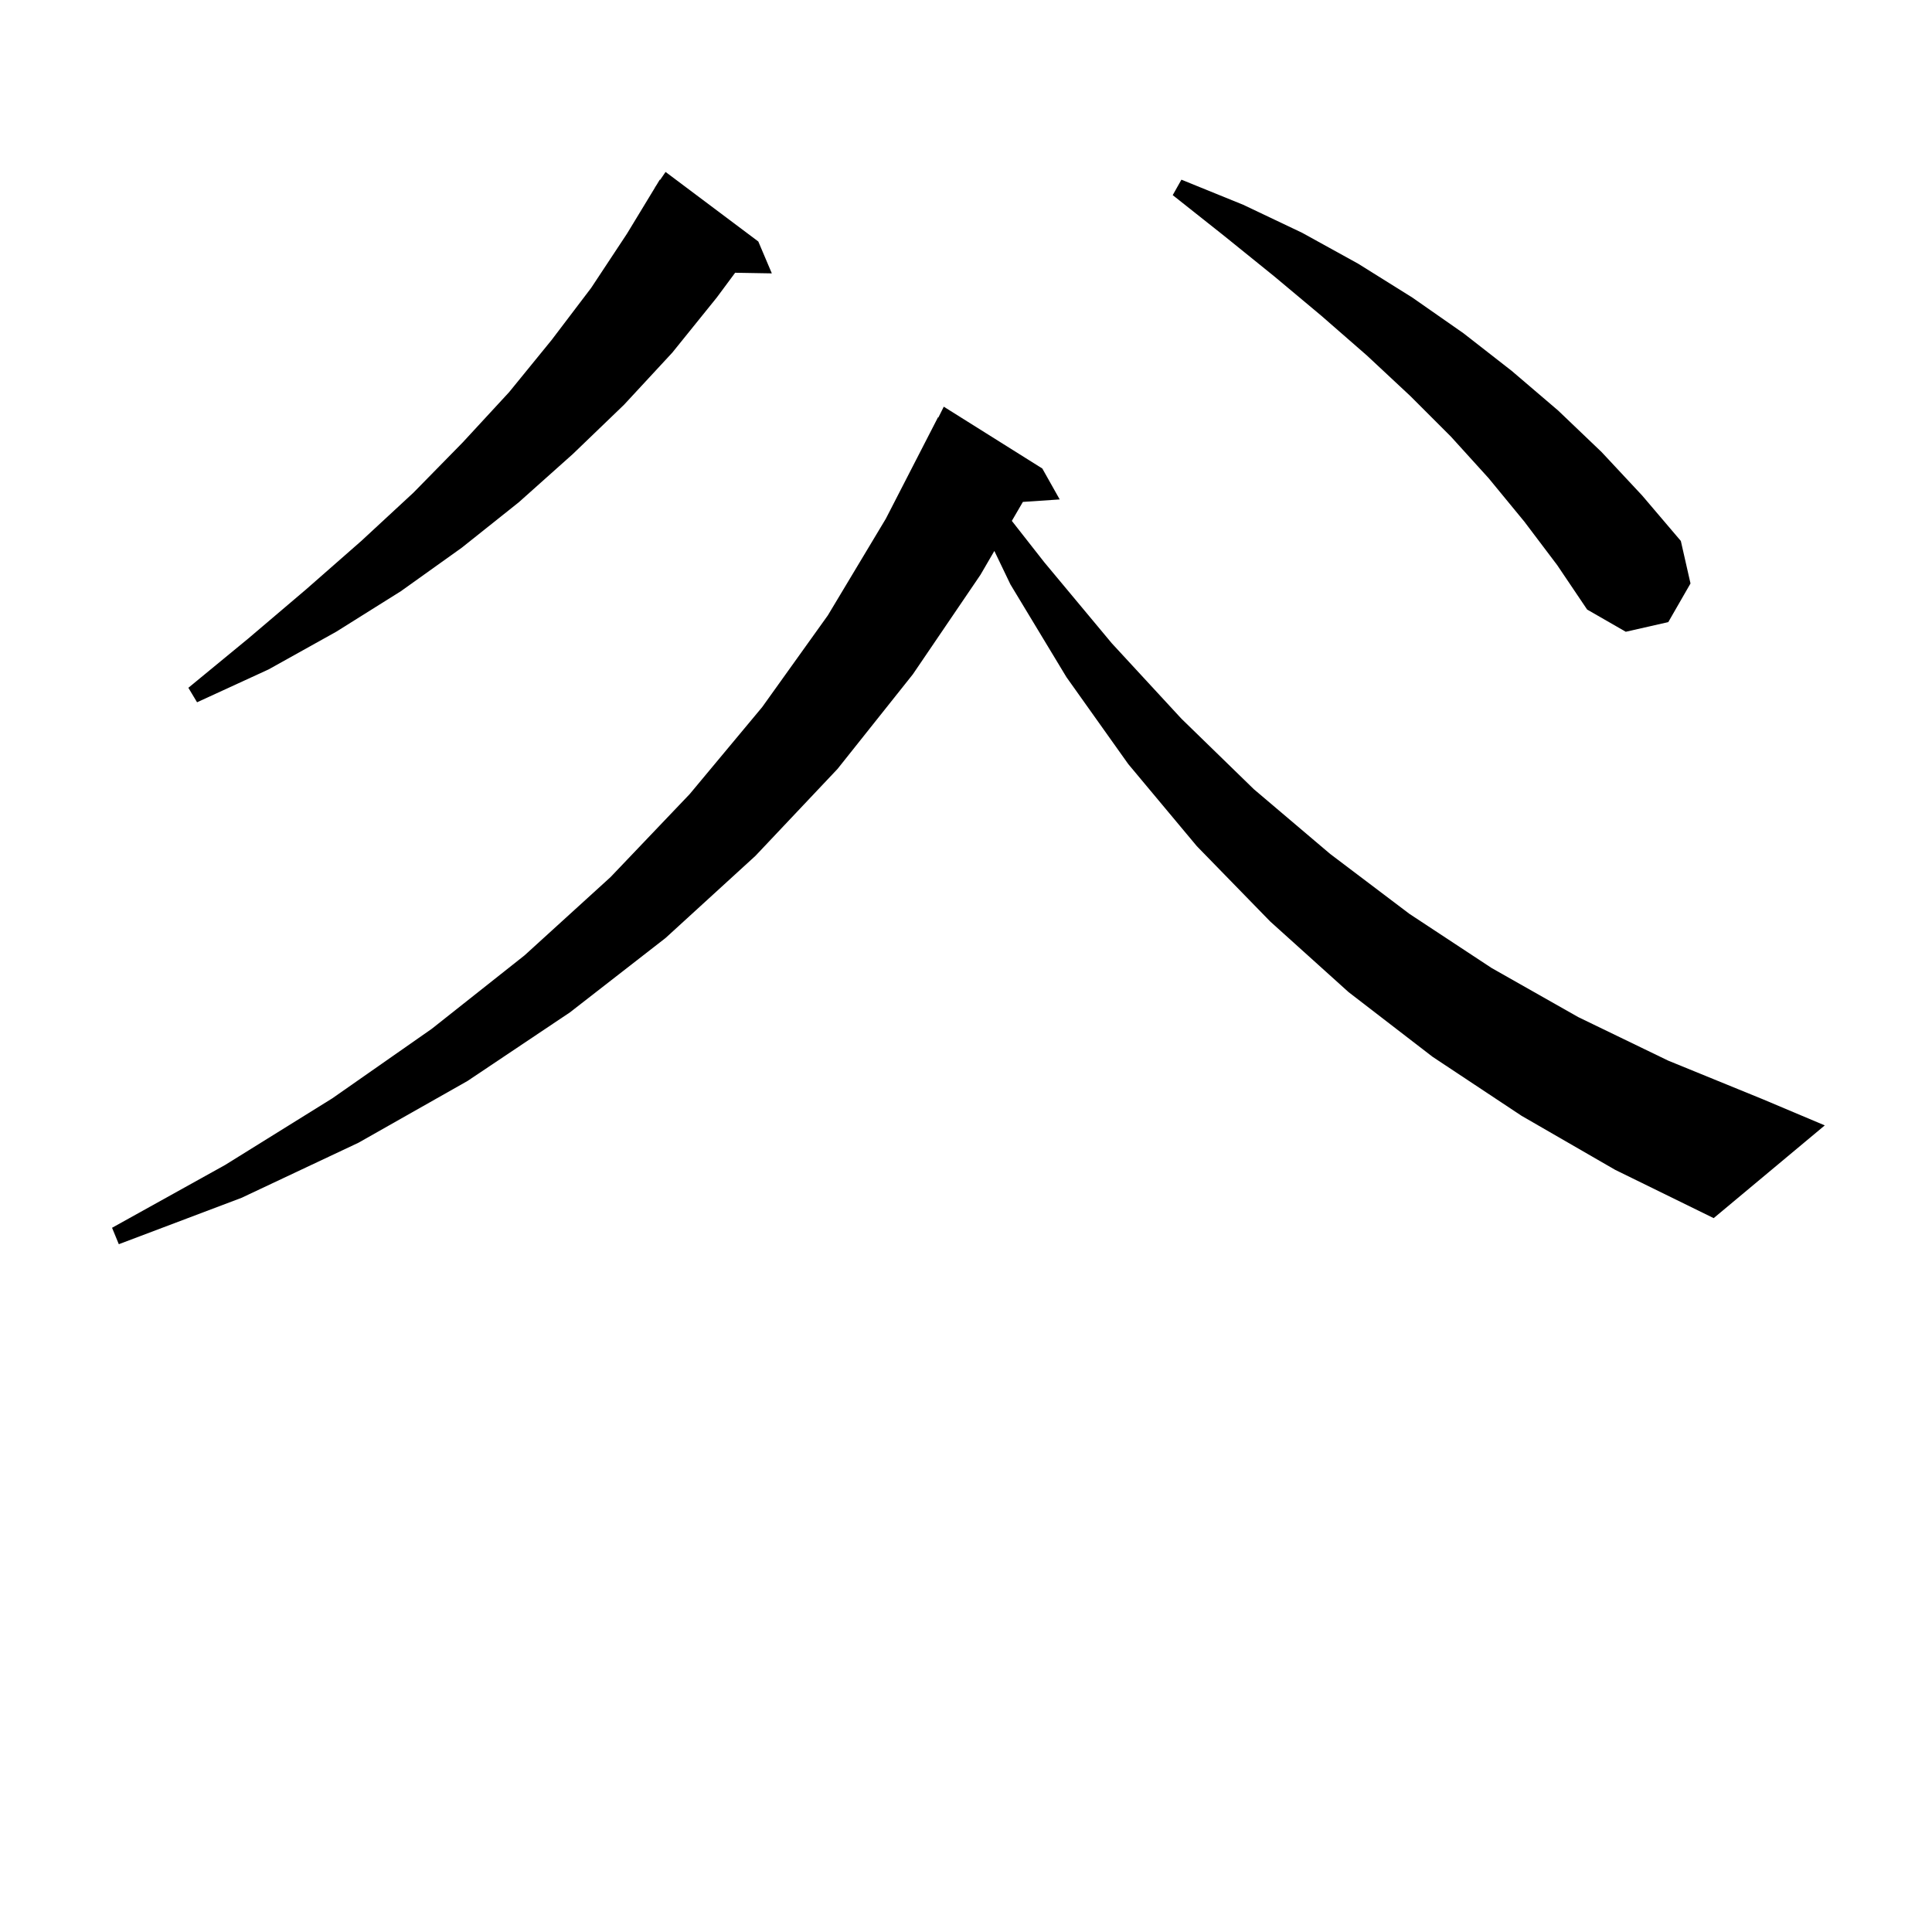 <svg xmlns="http://www.w3.org/2000/svg" xmlns:xlink="http://www.w3.org/1999/xlink" version="1.1" baseProfile="full" viewBox="0 0 200 200" width="200" height="200">
<g fill="black">
<path d="M 157.5 115.5 L 148.3 109.4 L 139.6 102.7 L 131.5 95.4 L 123.9 87.6 L 116.8 79.1 L 110.4 70.1 L 104.6 60.5 L 102.935 57.034 L 101.5 59.5 L 94.5 69.8 L 86.7 79.6 L 78.2 88.6 L 68.9 97.1 L 59.0 104.8 L 48.4 111.9 L 37.1 118.3 L 25.0 124.0 L 12.3 128.8 L 11.6 127.1 L 23.3 120.6 L 34.4 113.7 L 44.7 106.5 L 54.3 98.9 L 63.2 90.8 L 71.4 82.2 L 78.9 73.2 L 85.7 63.7 L 91.7 53.7 L 97.1 43.2 L 97.14 43.22 L 97.7 42.1 L 107.9 48.5 L 109.7 51.7 L 105.888 51.958 L 104.745 53.922 L 108.1 58.2 L 115.1 66.6 L 122.3 74.4 L 129.8 81.7 L 137.7 88.4 L 145.9 94.6 L 154.4 100.2 L 163.4 105.3 L 172.7 109.8 L 182.5 113.8 L 188.9 116.5 L 177.4 126.1 L 167.2 121.1 Z M 78.5 25.0 L 79.9 28.3 L 76.102 28.235 L 74.2 30.8 L 69.6 36.5 L 64.6 41.9 L 59.3 47.0 L 53.7 52.0 L 47.8 56.7 L 41.5 61.2 L 34.8 65.4 L 27.8 69.3 L 20.4 72.7 L 19.5 71.2 L 25.7 66.1 L 31.7 61.0 L 37.4 56.0 L 42.8 51.0 L 47.9 45.8 L 52.7 40.6 L 57.1 35.2 L 61.2 29.8 L 64.9 24.2 L 67.811 19.406 L 67.8 19.4 L 67.922 19.222 L 68.3 18.6 L 68.335 18.622 L 68.9 17.8 Z M 157.8 54.0 L 154.1 49.5 L 150.2 45.2 L 146.0 41.0 L 141.5 36.8 L 136.8 32.7 L 131.9 28.6 L 126.7 24.4 L 121.4 20.2 L 122.3 18.6 L 128.7 21.2 L 134.8 24.1 L 140.6 27.3 L 146.2 30.8 L 151.5 34.5 L 156.5 38.4 L 161.3 42.5 L 165.8 46.8 L 170.0 51.3 L 174.0 56.0 L 175.0 60.4 L 172.7 64.4 L 168.3 65.4 L 164.3 63.1 L 161.2 58.5 Z " />
</g>
</svg>
